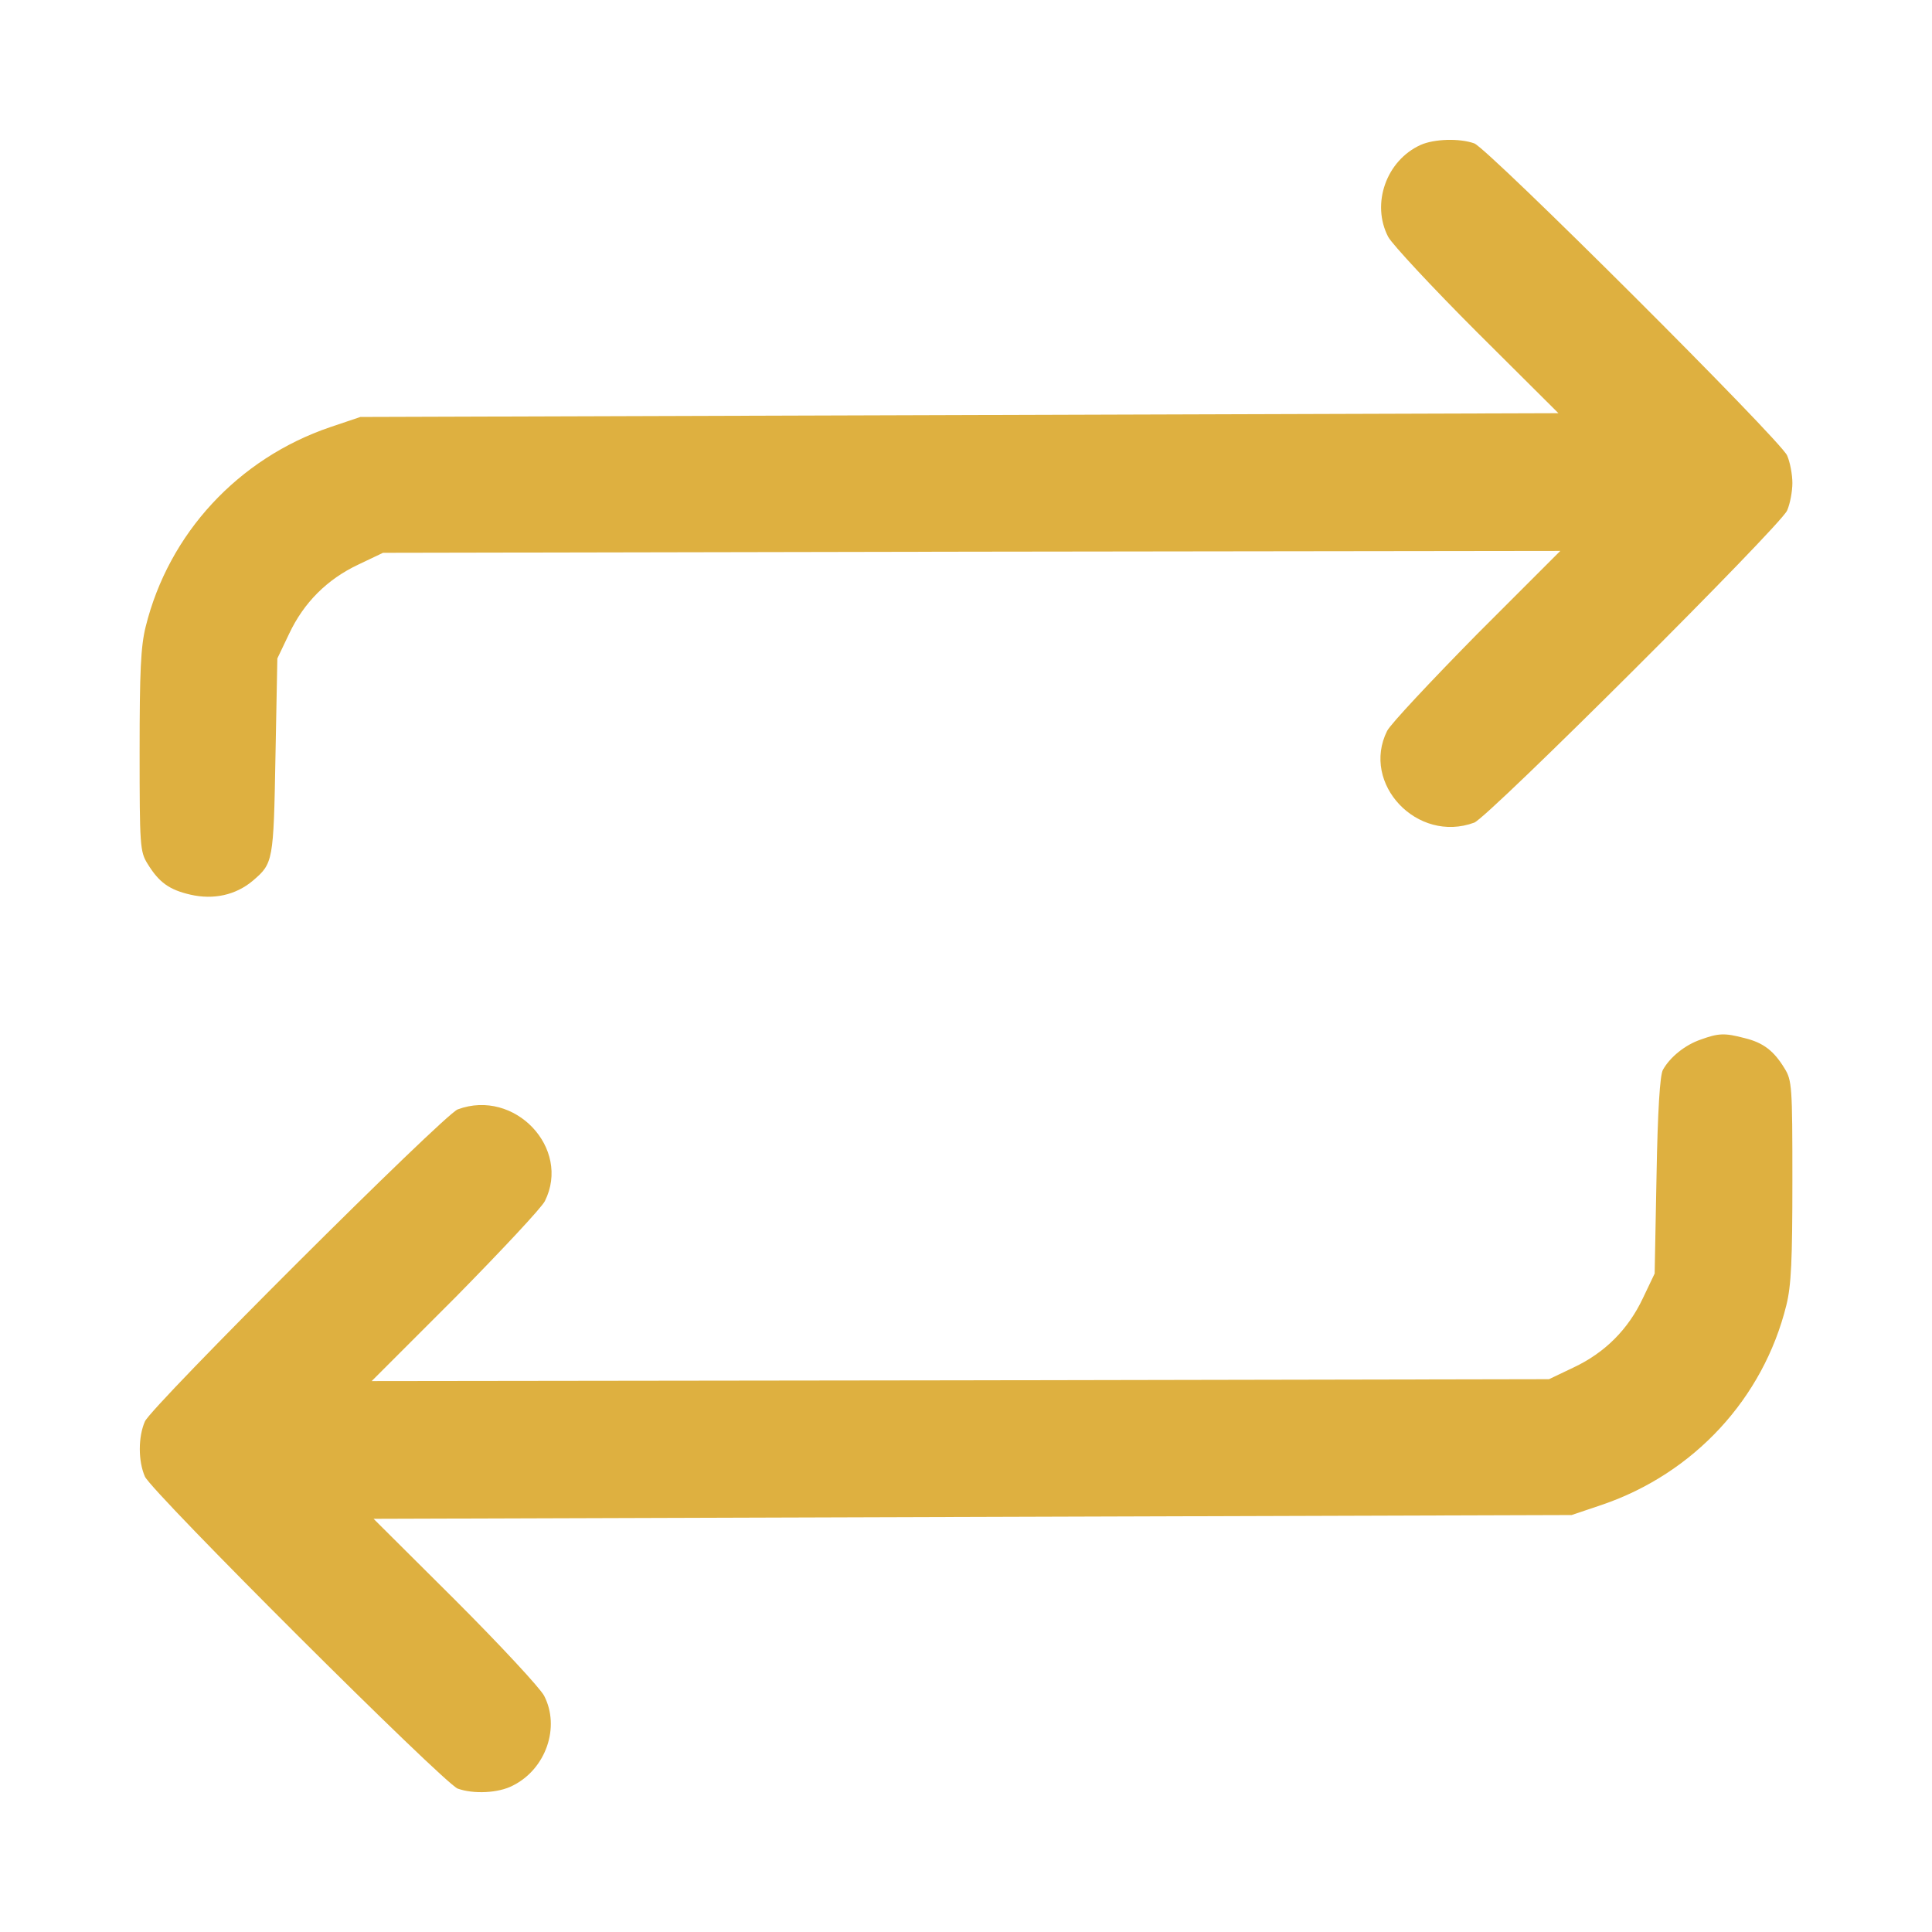 <?xml version="1.0" standalone="no"?>
<!DOCTYPE svg PUBLIC "-//W3C//DTD SVG 20010904//EN"
 "http://www.w3.org/TR/2001/REC-SVG-20010904/DTD/svg10.dtd">
<svg version="1.0" xmlns="http://www.w3.org/2000/svg"
 width="512pt" height="512pt" viewBox="0 0 512 512"
 preserveAspectRatio="xMidYMid meet">

<g transform="translate(0,512) scale(0.1,-0.1)"
fill="#deb040" stroke="none">
<path d="M3765 4736 c-91 -41 -132 -156 -86 -244 11 -20 117 -134 235 -252
l216 -215 -1587 -5 -1588 -5 -80 -27 c-244 -83 -428 -282 -489 -529 -13 -52
-16 -119 -16 -330 0 -250 1 -266 21 -298 30 -49 57 -69 114 -82 61 -14 120 -1
165 37 54 46 55 51 60 329 l5 260 31 65 c39 83 101 145 184 184 l65 31 1560 3
1560 2 -222 -222 c-121 -123 -228 -237 -237 -255 -70 -140 80 -299 231 -243
37 14 811 786 829 827 8 18 14 51 14 73 0 22 -6 55 -14 73 -18 41 -792 813
-829 827 -39 14 -106 12 -142 -4z"/>
<path d="M4507 2365 c-41 -14 -81 -46 -100 -80 -8 -13 -14 -110 -17 -280 l-5
-260 -31 -65 c-39 -83 -101 -145 -184 -184 l-65 -31 -1560 -3 -1560 -2 222
222 c121 123 228 237 237 255 70 140 -80 299 -231 243 -37 -14 -811 -786 -829
-827 -18 -41 -18 -105 0 -146 18 -41 792 -813 829 -827 42 -15 108 -12 146 8
88 44 126 155 83 238 -11 21 -118 136 -236 254 l-216 215 1587 5 1588 5 80 27
c244 83 428 282 489 529 13 52 16 119 16 330 0 250 -1 266 -21 298 -28 46 -56
68 -106 80 -53 14 -69 13 -116 -4z"/>
</g>
</svg>
